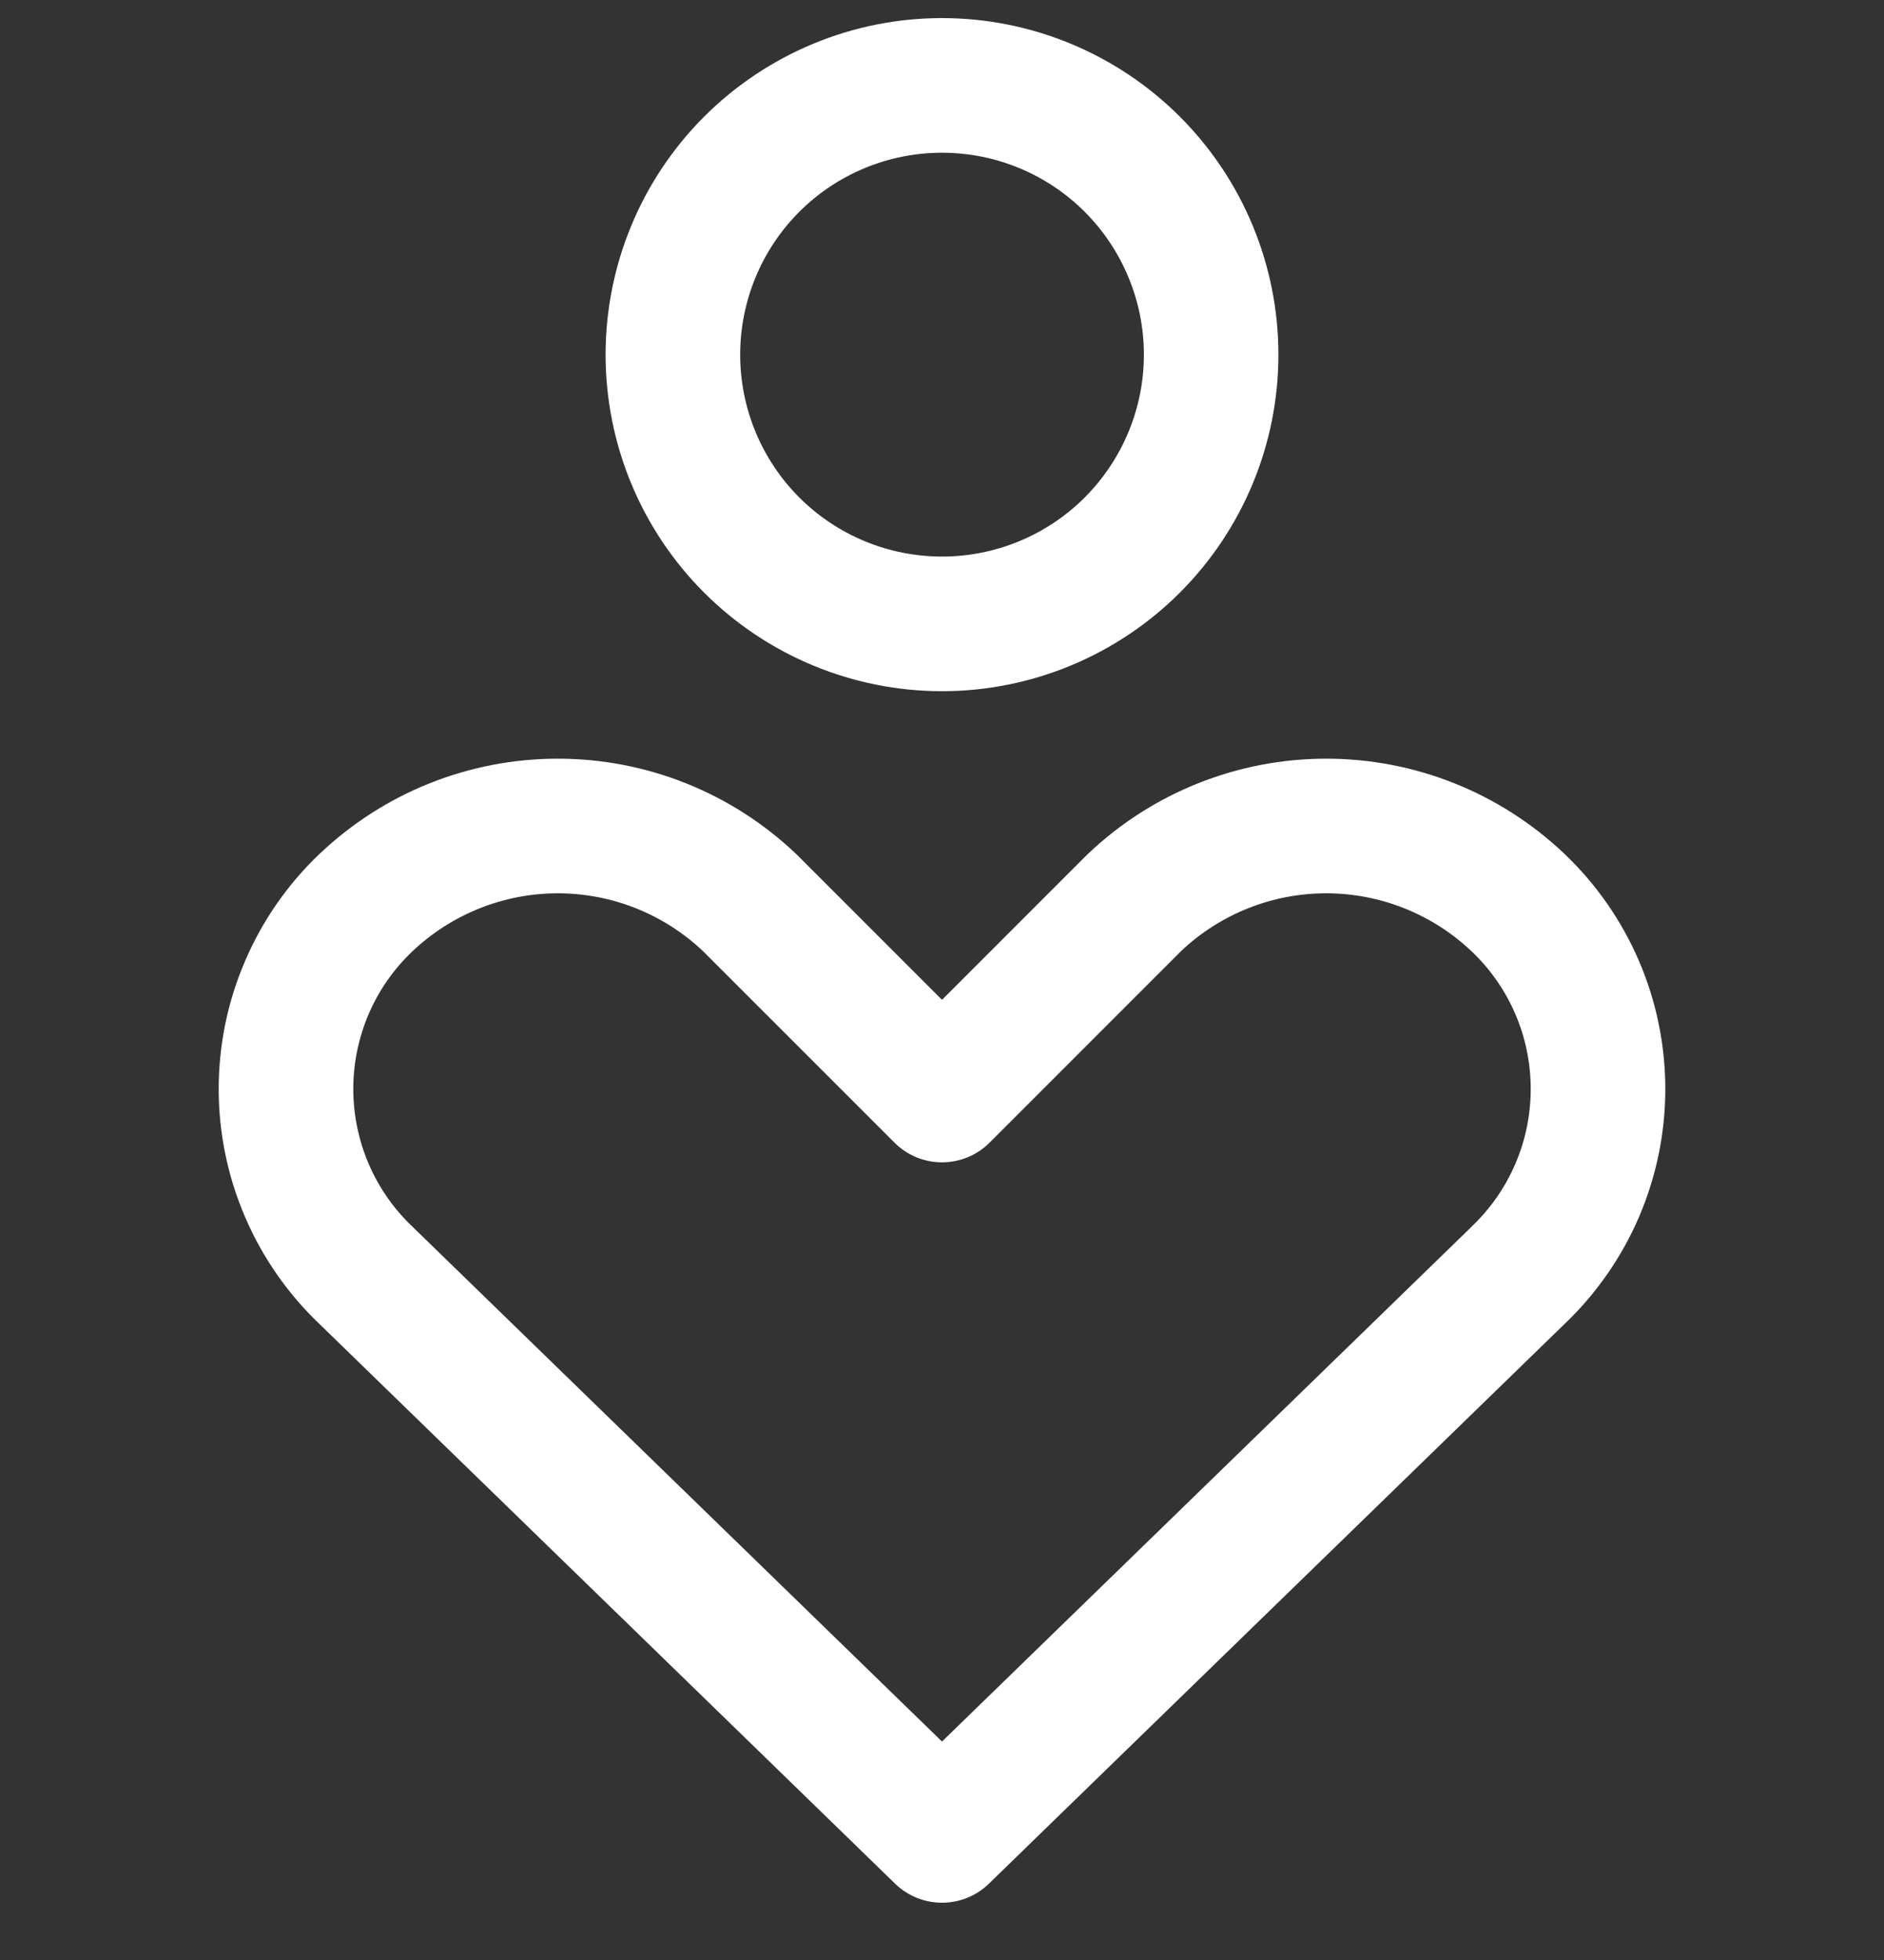 <svg width="25" height="26" viewBox="0 0 25 26" fill="none" xmlns="http://www.w3.org/2000/svg">
<rect x="0" y="0" width="25" height="26" fill="#333333" stroke="none"/>
<g clip-path="url(#clip0_182_8690)">
<path fill-rule="evenodd" clip-rule="evenodd" d="M9.343 1.548C10.181 0.711 11.316 0.24 12.5 0.24C13.684 0.24 14.82 0.711 15.657 1.548C16.494 2.385 16.964 3.521 16.964 4.705C16.964 5.889 16.494 7.024 15.657 7.861C14.82 8.698 13.684 9.169 12.5 9.169C11.316 9.169 10.181 8.698 9.343 7.861C8.506 7.024 8.036 5.889 8.036 4.705C8.036 3.521 8.506 2.385 9.343 1.548ZM12.5 2.026C11.79 2.026 11.108 2.308 10.606 2.81C10.104 3.313 9.822 3.994 9.822 4.705C9.822 5.415 10.104 6.096 10.606 6.599C11.108 7.101 11.79 7.383 12.5 7.383C13.21 7.383 13.892 7.101 14.394 6.599C14.896 6.096 15.179 5.415 15.179 4.705C15.179 3.994 14.896 3.313 14.394 2.81C13.892 2.308 13.21 2.026 12.5 2.026ZM4.243 11.325C5.095 10.515 6.226 10.064 7.402 10.064C8.578 10.064 9.708 10.515 10.561 11.325C10.567 11.33 10.572 11.335 10.578 11.341L12.5 13.263L14.422 11.341C14.428 11.335 14.433 11.33 14.439 11.325C15.292 10.515 16.423 10.064 17.598 10.064C18.774 10.064 19.905 10.515 20.758 11.325L20.758 11.325C21.181 11.727 21.518 12.211 21.749 12.748C21.979 13.284 22.098 13.862 22.098 14.446C22.098 15.03 21.979 15.607 21.749 16.144C21.519 16.678 21.183 17.161 20.762 17.562L13.122 24.988C12.776 25.324 12.224 25.324 11.878 24.988L4.238 17.562C3.817 17.161 3.481 16.678 3.252 16.144C3.021 15.607 2.902 15.03 2.902 14.446C2.902 13.862 3.021 13.284 3.252 12.748C3.482 12.211 3.819 11.727 4.242 11.325L4.243 11.325ZM5.472 12.62C5.224 12.855 5.027 13.138 4.892 13.452C4.758 13.766 4.688 14.104 4.688 14.446C4.688 14.787 4.758 15.125 4.892 15.439C5.027 15.753 5.224 16.036 5.472 16.271L5.48 16.279L12.5 23.102L19.521 16.279L19.528 16.271C19.776 16.036 19.973 15.753 20.108 15.439C20.243 15.125 20.312 14.787 20.312 14.446C20.312 14.104 20.243 13.766 20.108 13.452C19.973 13.138 19.776 12.855 19.528 12.62C19.007 12.126 18.317 11.85 17.598 11.85C16.884 11.85 16.196 12.123 15.676 12.613L13.132 15.157C12.783 15.506 12.217 15.506 11.869 15.157L9.324 12.613C8.804 12.123 8.117 11.85 7.402 11.85C6.684 11.85 5.993 12.126 5.472 12.62Z" fill="white"/>
</g>
<defs>
<clipPath id="clip0_182_8690">
<rect width="25" height="25" fill="white" transform="translate(0 0.24)"/>
</clipPath>
</defs>
</svg>
